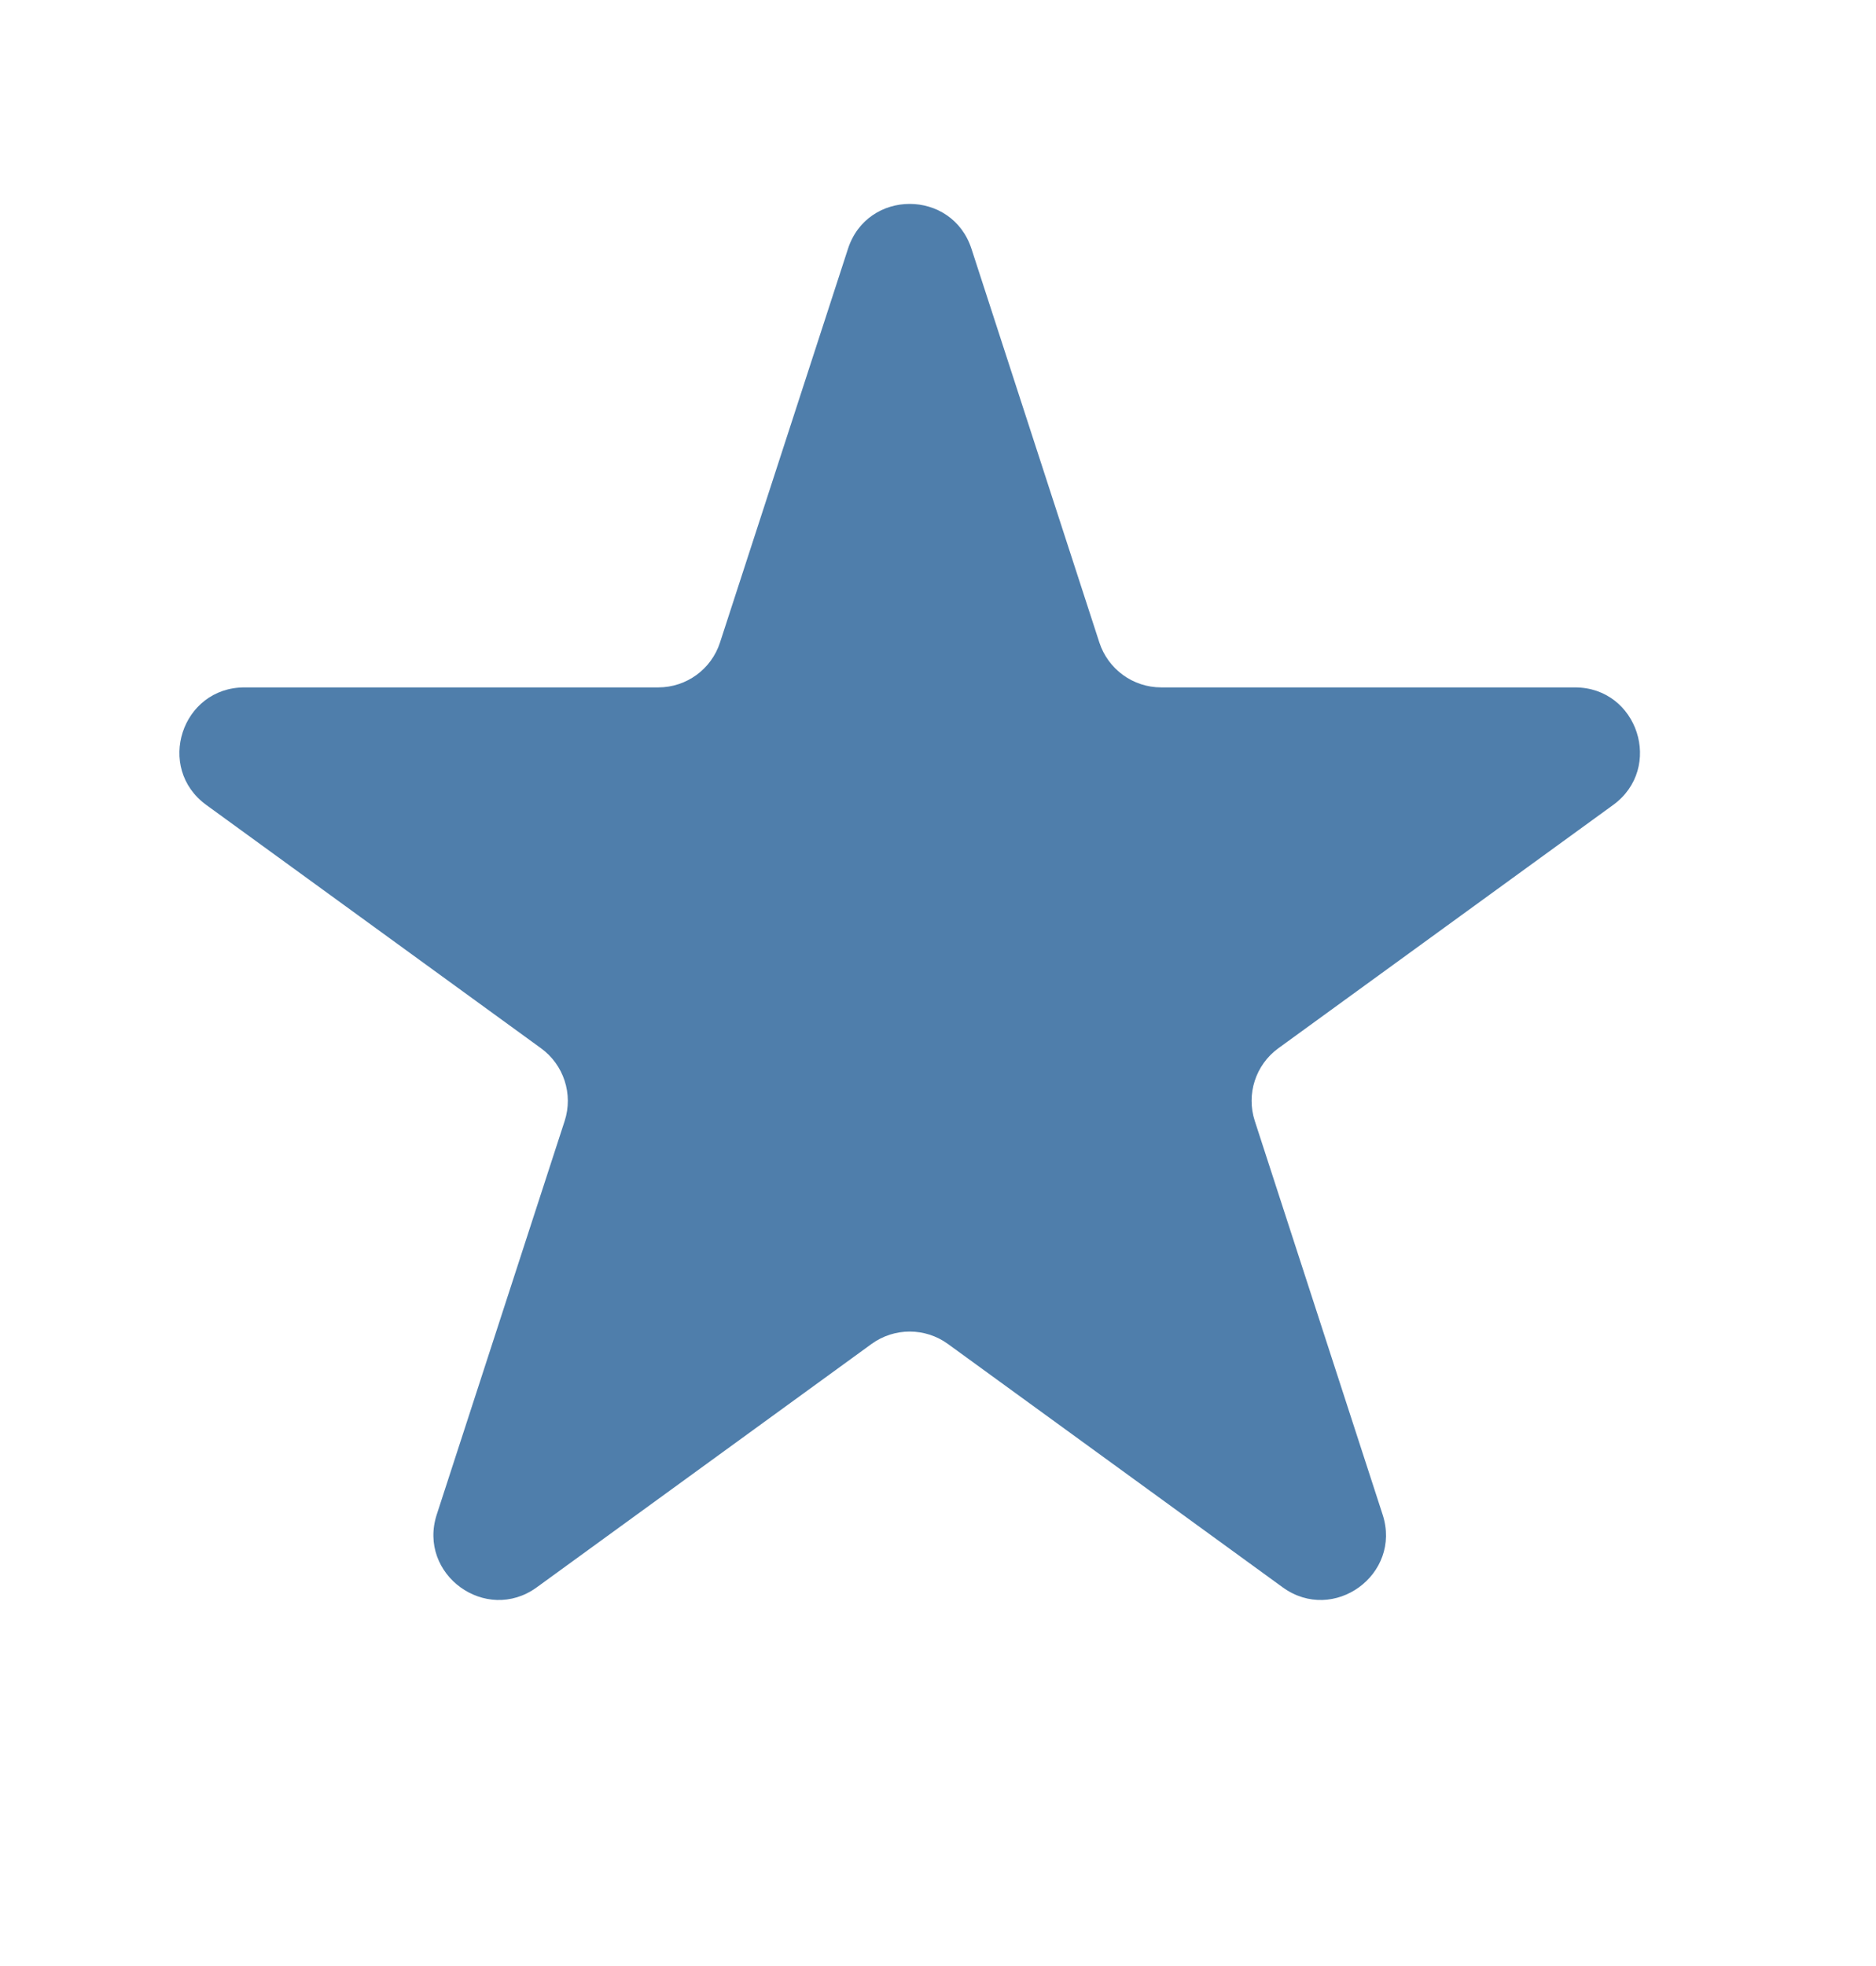 <svg width="21" height="22" viewBox="0 0 21 22" fill="none" xmlns="http://www.w3.org/2000/svg">
<path d="M9.492 2.785C9.709 2.114 10.657 2.114 10.875 2.785L12.306 7.189C12.404 7.489 12.683 7.692 12.998 7.692H17.63C18.334 7.692 18.627 8.594 18.057 9.008L14.31 11.73C14.055 11.915 13.949 12.244 14.046 12.543L15.477 16.948C15.695 17.618 14.928 18.176 14.358 17.762L10.611 15.039C10.356 14.854 10.011 14.854 9.756 15.039L6.009 17.762C5.439 18.176 4.672 17.618 4.889 16.948L6.321 12.543C6.418 12.244 6.311 11.915 6.056 11.73L2.31 9.008C1.739 8.594 2.032 7.692 2.737 7.692H7.369C7.684 7.692 7.963 7.489 8.06 7.189L9.492 2.785Z" fill="#4F7EAB"/>
</svg>
